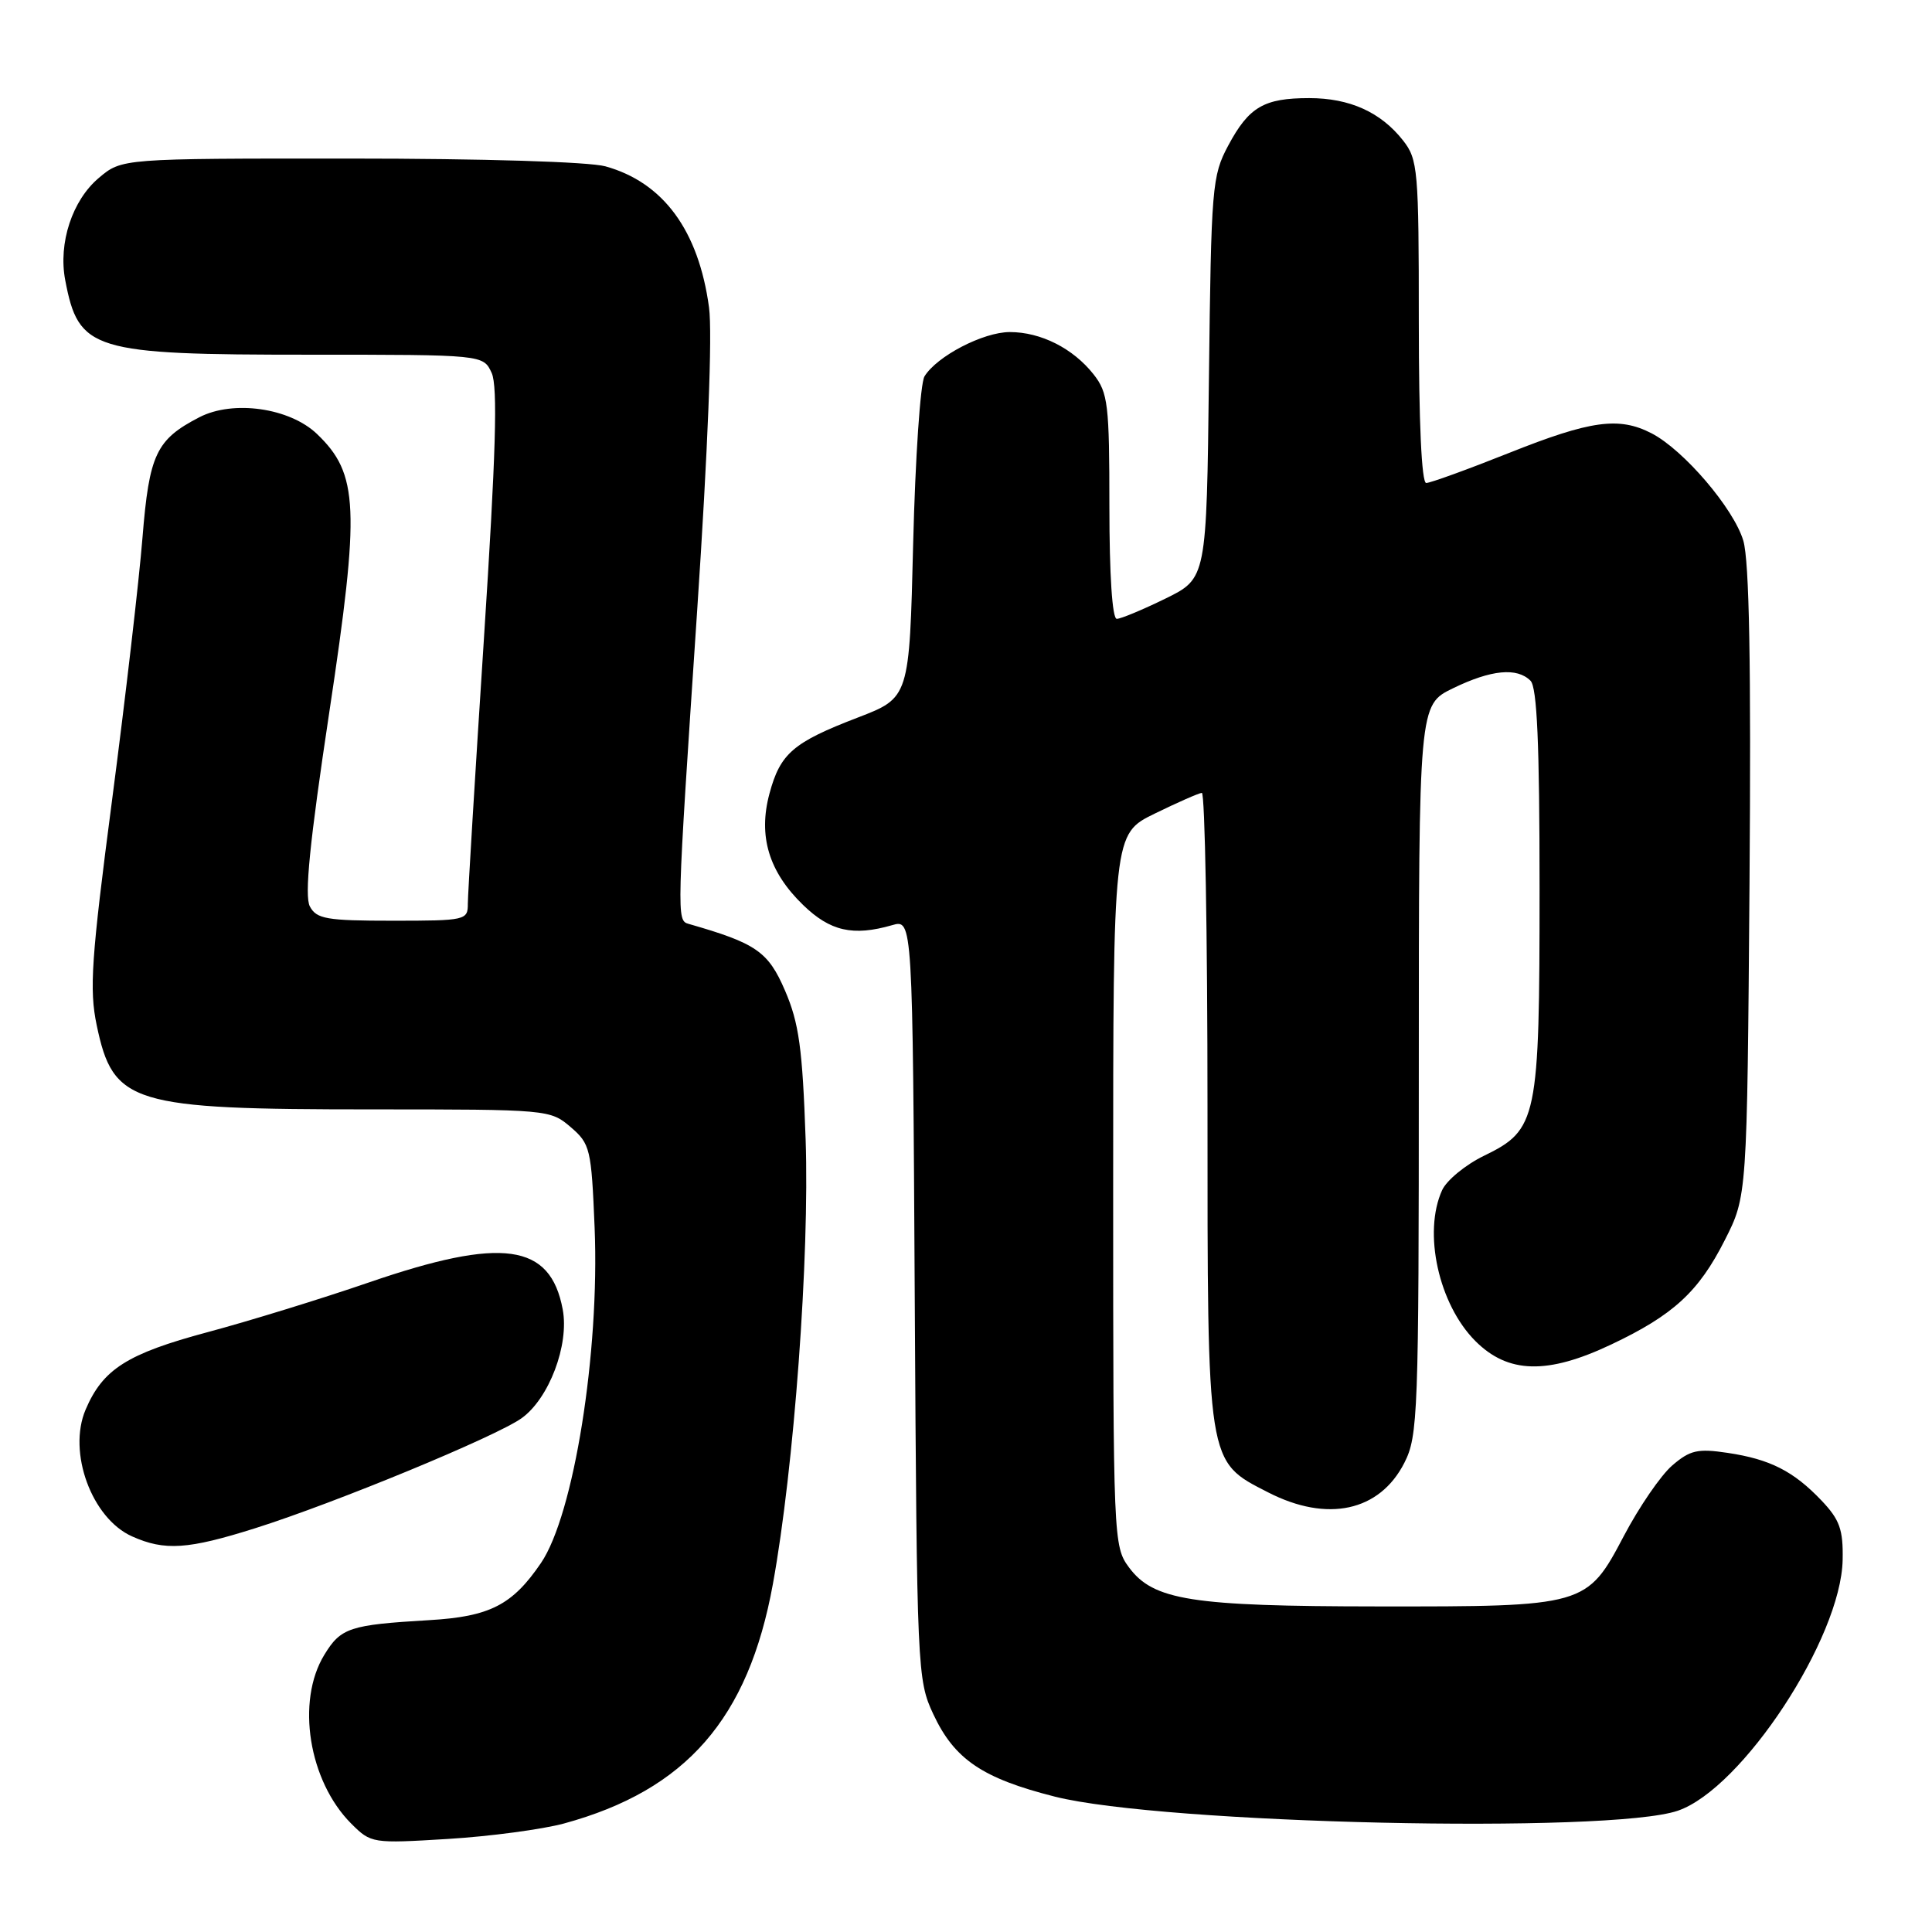 <?xml version="1.0" encoding="UTF-8" standalone="no"?>
<!DOCTYPE svg PUBLIC "-//W3C//DTD SVG 1.1//EN" "http://www.w3.org/Graphics/SVG/1.1/DTD/svg11.dtd" >
<svg xmlns="http://www.w3.org/2000/svg" xmlns:xlink="http://www.w3.org/1999/xlink" version="1.1" viewBox="0 0 256 256">
 <g >
 <path fill="currentColor"
d=" M 74.74 241.62 C 90.91 237.20 99.16 227.75 102.41 209.90 C 105.22 194.50 107.28 166.42 106.75 150.97 C 106.33 138.90 105.87 135.56 104.02 131.26 C 101.79 126.08 100.21 124.99 91.25 122.42 C 89.64 121.96 89.65 121.71 92.38 80.87 C 93.80 59.61 94.41 44.12 93.95 40.74 C 92.57 30.54 87.89 24.17 80.22 22.04 C 78.04 21.44 64.00 21.01 46.33 21.01 C 16.15 21.00 16.15 21.00 13.10 23.57 C 9.57 26.54 7.71 32.21 8.64 37.11 C 10.42 46.47 12.15 47.00 40.99 47.00 C 64.04 47.00 64.04 47.00 65.15 49.42 C 65.97 51.23 65.71 60.10 64.12 84.67 C 62.95 102.73 61.99 118.51 61.99 119.75 C 62.00 121.93 61.70 122.00 52.04 122.00 C 43.28 122.00 41.95 121.77 41.06 120.11 C 40.32 118.73 41.03 111.63 43.63 94.39 C 47.72 67.27 47.52 62.79 42.01 57.51 C 38.39 54.04 30.89 52.97 26.41 55.29 C 20.69 58.25 19.77 60.19 18.88 71.24 C 18.43 76.88 16.62 92.49 14.86 105.93 C 12.09 127.07 11.82 131.10 12.81 135.83 C 15.00 146.29 17.33 147.00 49.39 147.00 C 72.60 147.00 72.92 147.03 75.61 149.34 C 78.21 151.57 78.36 152.21 78.79 162.67 C 79.47 179.22 76.03 200.72 71.68 207.11 C 67.88 212.69 64.90 214.21 56.84 214.68 C 46.33 215.30 45.16 215.68 42.97 219.28 C 39.21 225.44 40.90 235.99 46.54 241.64 C 49.17 244.26 49.33 244.28 59.35 243.67 C 64.93 243.33 71.86 242.40 74.74 241.62 Z  M 222.32 239.93 C 230.85 237.01 243.96 217.04 244.16 206.69 C 244.24 202.68 243.77 201.37 241.38 198.85 C 237.66 194.94 234.55 193.35 228.90 192.51 C 224.96 191.92 223.94 192.15 221.58 194.18 C 220.07 195.48 217.19 199.68 215.17 203.52 C 210.27 212.83 210.06 212.89 182.50 212.86 C 157.85 212.84 152.83 212.05 149.59 207.68 C 147.54 204.91 147.50 203.99 147.50 157.68 C 147.50 110.50 147.50 110.50 153.00 107.81 C 156.03 106.33 158.84 105.09 159.25 105.06 C 159.66 105.03 160.00 123.79 160.00 146.77 C 160.00 194.38 159.87 193.56 168.04 197.75 C 175.88 201.77 182.80 200.27 186.08 193.84 C 187.89 190.29 188.00 187.43 188.00 141.74 C 188.00 93.40 188.00 93.40 192.53 91.20 C 197.59 88.74 201.01 88.41 202.80 90.20 C 203.67 91.07 204.00 98.58 204.00 117.73 C 204.00 148.37 203.72 149.70 196.65 153.14 C 194.19 154.33 191.69 156.39 191.09 157.70 C 188.53 163.32 190.63 172.83 195.50 177.70 C 199.83 182.03 205.05 182.16 213.50 178.15 C 221.72 174.26 225.08 171.17 228.54 164.33 C 231.50 158.50 231.50 158.50 231.82 117.00 C 232.04 88.06 231.79 74.34 231.00 71.65 C 229.74 67.39 223.11 59.63 218.85 57.42 C 214.53 55.19 210.79 55.70 200.00 60.00 C 194.48 62.20 189.52 64.00 188.98 64.00 C 188.37 64.00 188.00 55.92 188.00 42.63 C 188.00 22.48 187.88 21.12 185.91 18.61 C 182.96 14.86 178.84 13.00 173.48 13.00 C 167.48 13.00 165.49 14.16 162.75 19.28 C 160.60 23.30 160.49 24.73 160.19 50.07 C 159.88 76.64 159.88 76.64 154.42 79.32 C 151.41 80.79 148.52 82.00 147.98 82.00 C 147.38 82.00 147.00 76.15 147.00 67.13 C 147.00 53.57 146.82 52.04 144.91 49.61 C 142.19 46.16 137.92 44.00 133.80 44.00 C 130.27 44.01 124.15 47.19 122.50 49.87 C 121.95 50.77 121.28 60.71 121.00 71.97 C 120.50 92.45 120.50 92.45 113.66 95.08 C 105.09 98.37 103.39 99.83 101.96 105.15 C 100.44 110.78 101.87 115.52 106.42 119.92 C 110.01 123.40 113.03 124.08 118.21 122.59 C 120.93 121.80 120.93 121.80 121.21 172.15 C 121.49 221.32 121.55 222.61 123.66 227.12 C 126.46 233.12 130.16 235.63 139.76 238.06 C 154.07 241.68 213.32 243.02 222.32 239.93 Z  M 33.84 202.49 C 44.41 199.15 65.67 190.37 69.10 187.93 C 72.75 185.33 75.45 178.19 74.56 173.49 C 72.92 164.74 66.55 163.86 48.91 169.92 C 42.63 172.08 33.00 175.05 27.50 176.52 C 16.84 179.38 13.63 181.42 11.34 186.79 C 8.94 192.43 12.15 201.19 17.50 203.58 C 21.83 205.52 24.91 205.31 33.84 202.49 Z "/>
</g>
</svg>